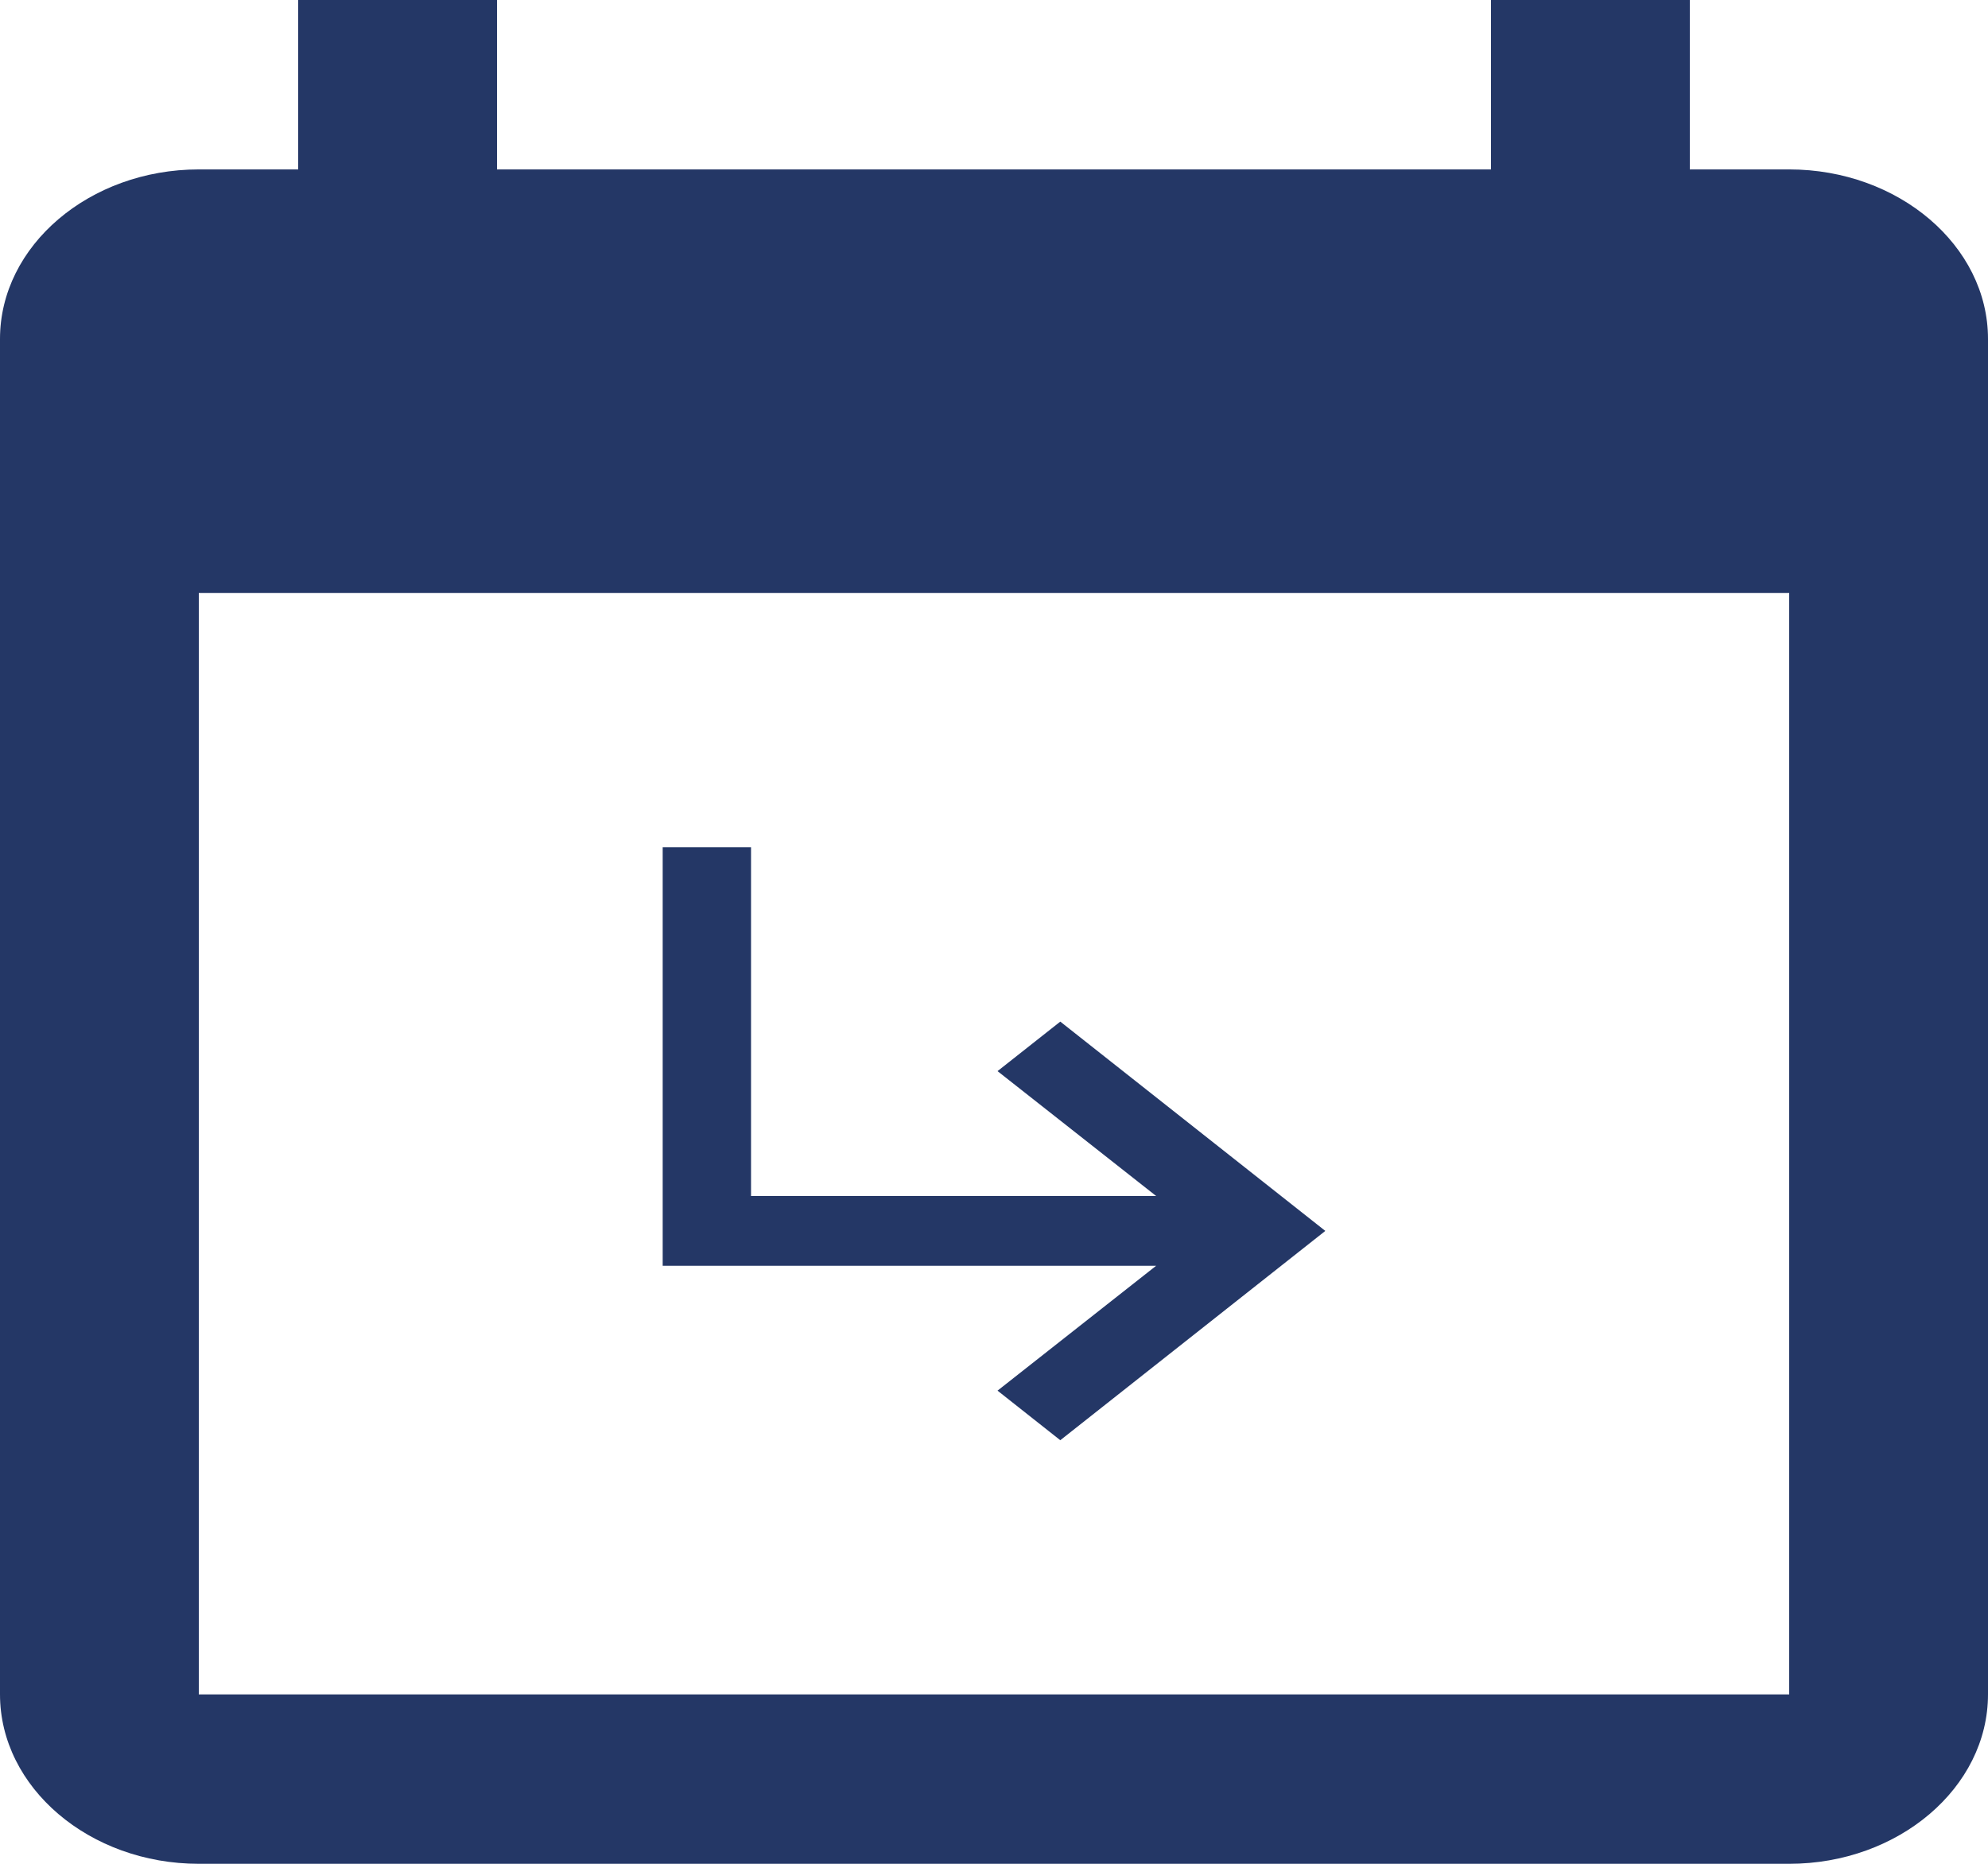 <svg width="32" height="30" viewBox="0 0 32 30" fill="none" xmlns="http://www.w3.org/2000/svg">
<path d="M28.8 2.727H27.2V0H24V2.727H8V0H4.8V2.727H3.2C1.44 2.727 0 3.955 0 5.455V27.273C0 28.773 1.44 30 3.2 30H28.8C30.56 30 32 28.773 32 27.273V5.455C32 3.955 30.56 2.727 28.8 2.727ZM28.8 27.273H3.2V9.545H28.8V27.273Z" fill="#243766"/>
<path d="M21.333 19.813L17.067 23.182L16.057 22.384L18.61 20.374H10.667V13.636H12.089V19.251H18.61L16.057 17.241L17.067 16.444L21.333 19.813Z" fill="#243766"/>
</svg>
